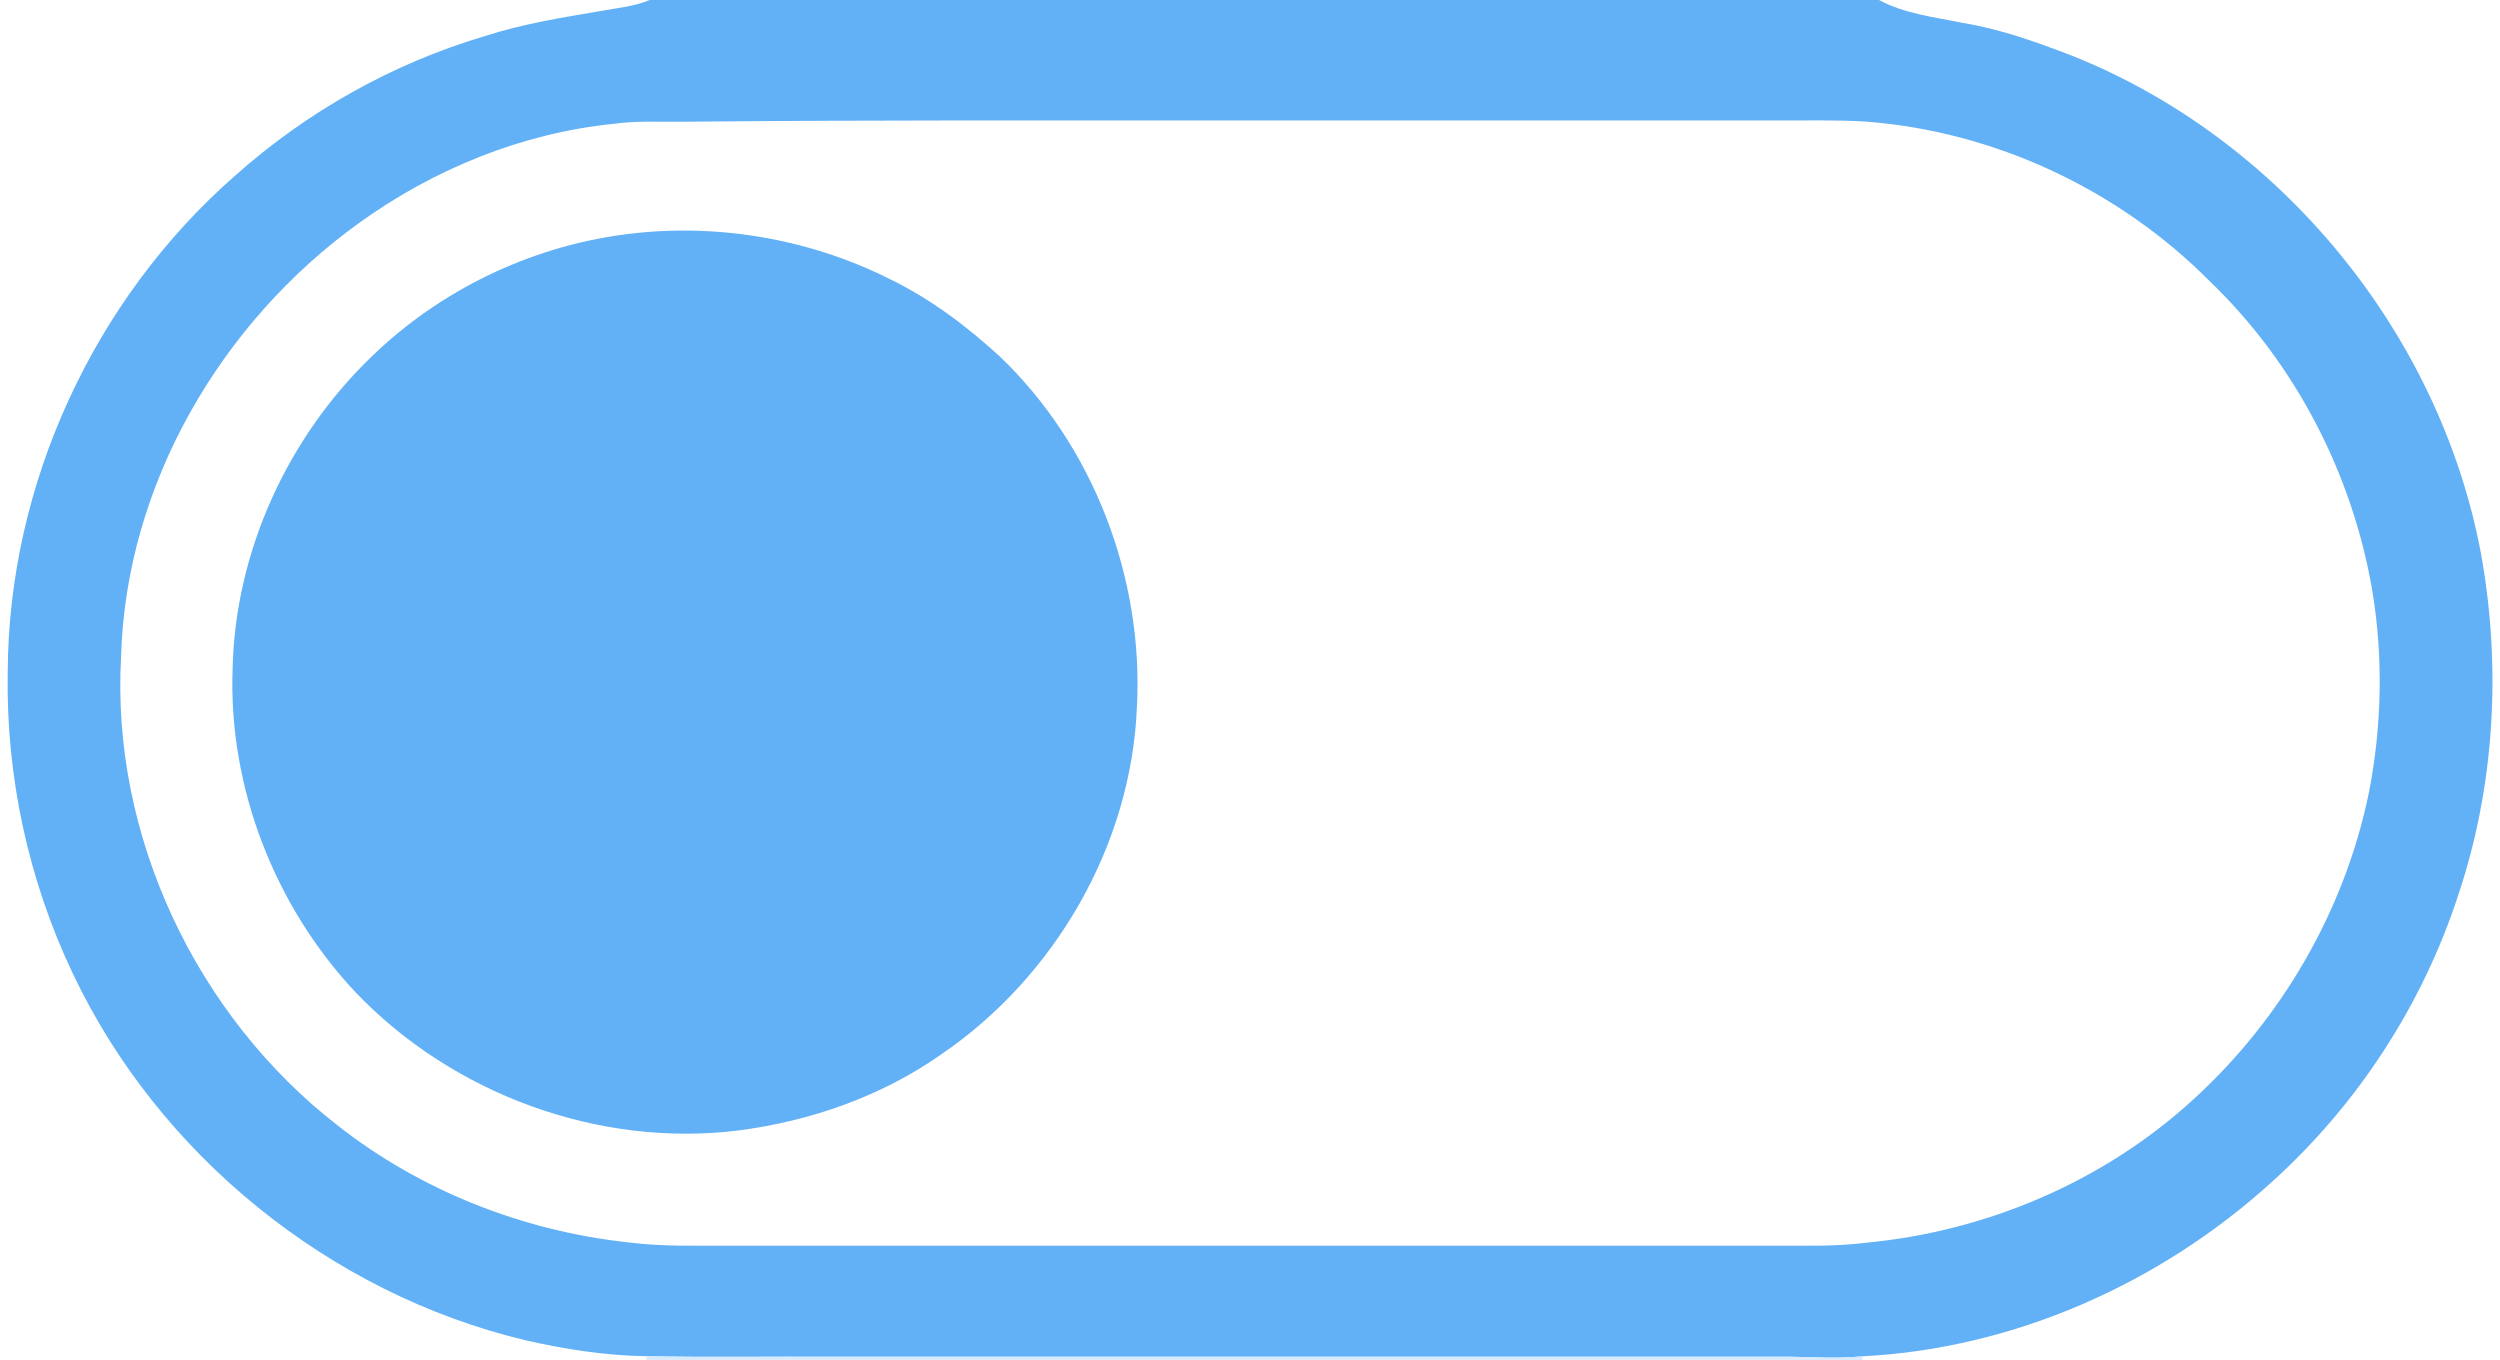 <?xml version="1.0" encoding="UTF-8" ?>
<!DOCTYPE svg PUBLIC "-//W3C//DTD SVG 1.1//EN" "http://www.w3.org/Graphics/SVG/1.1/DTD/svg11.dtd">
<svg width="796pt" height="433pt" viewBox="0 0 796 433" version="1.1" xmlns="http://www.w3.org/2000/svg">
<g id="#62b1f6ff">
<path fill="#62b1f6" opacity="1.00" d=" M 206.85 0.00 L 598.27 0.00 C 606.51 4.43 615.99 5.44 625.02 7.31 C 636.91 9.26 648.29 13.34 659.49 17.64 C 726.06 44.08 776.96 106.21 790.01 176.61 C 796.44 212.55 794.35 250.13 782.76 284.83 C 771.40 319.83 750.68 351.68 723.37 376.32 C 687.79 408.68 641.20 429.41 593.01 431.85 C 585.35 432.61 577.67 432.12 570.00 431.98 C 468.33 432.00 366.67 431.99 265.00 431.99 C 245.31 431.88 225.61 432.22 205.92 431.82 C 192.82 431.64 179.80 429.61 167.05 426.68 C 104.92 411.77 50.49 367.69 23.16 309.92 C 8.98 280.11 1.86 246.99 2.46 214.00 C 2.68 154.18 29.93 95.25 74.89 55.90 C 97.72 35.54 125.05 20.18 154.40 11.49 C 166.64 7.51 179.39 5.53 192.04 3.37 C 197.02 2.47 202.14 1.99 206.85 0.00 M 195.37 39.43 C 166.08 42.39 137.94 53.92 114.15 71.12 C 70.27 102.76 40.09 154.40 38.56 208.94 C 35.30 266.06 62.51 323.49 107.59 358.41 C 133.95 379.11 166.31 391.84 199.57 395.52 C 210.65 396.97 221.85 396.59 233.00 396.65 C 343.67 396.64 454.33 396.65 565.00 396.64 C 574.76 396.61 584.56 396.92 594.27 395.67 C 632.54 392.05 669.75 376.22 698.18 350.22 C 726.54 324.45 746.73 289.61 754.33 251.99 C 758.38 231.08 758.83 209.41 755.39 188.38 C 749.10 151.07 730.86 115.72 703.52 89.48 C 674.55 60.33 634.99 41.78 593.96 38.71 C 584.65 38.13 575.32 38.42 566.00 38.35 C 510.00 38.35 454.00 38.35 398.00 38.35 C 337.66 38.39 277.33 38.17 217.00 38.77 C 209.79 38.85 202.54 38.40 195.37 39.43 Z" />
<path fill="#62b1f6" opacity="1.00" d=" M 198.45 74.70 C 227.27 70.81 257.25 75.79 283.25 88.83 C 296.24 95.12 307.86 103.87 318.45 113.61 C 348.19 142.11 364.13 184.00 362.00 225.01 C 360.25 269.01 335.95 310.97 299.73 335.68 C 280.66 349.10 258.07 356.96 235.04 359.95 C 190.51 365.48 144.08 348.28 113.17 315.91 C 87.43 288.47 72.71 250.67 74.06 212.99 C 74.87 175.66 91.58 139.21 118.43 113.43 C 140.11 92.46 168.55 78.70 198.45 74.70 Z" />
</g>
<g id="#d7ebfdff">
<path fill="#d7ebfd" opacity="1.00" d=" M 205.92 431.82 C 225.61 432.22 245.31 431.88 265.00 431.99 C 366.67 431.99 468.33 432.00 570.00 431.98 C 577.67 432.12 585.35 432.61 593.01 431.85 L 592.97 433.00 L 205.92 433.00 L 205.92 431.82 Z" />
</g>
</svg>

